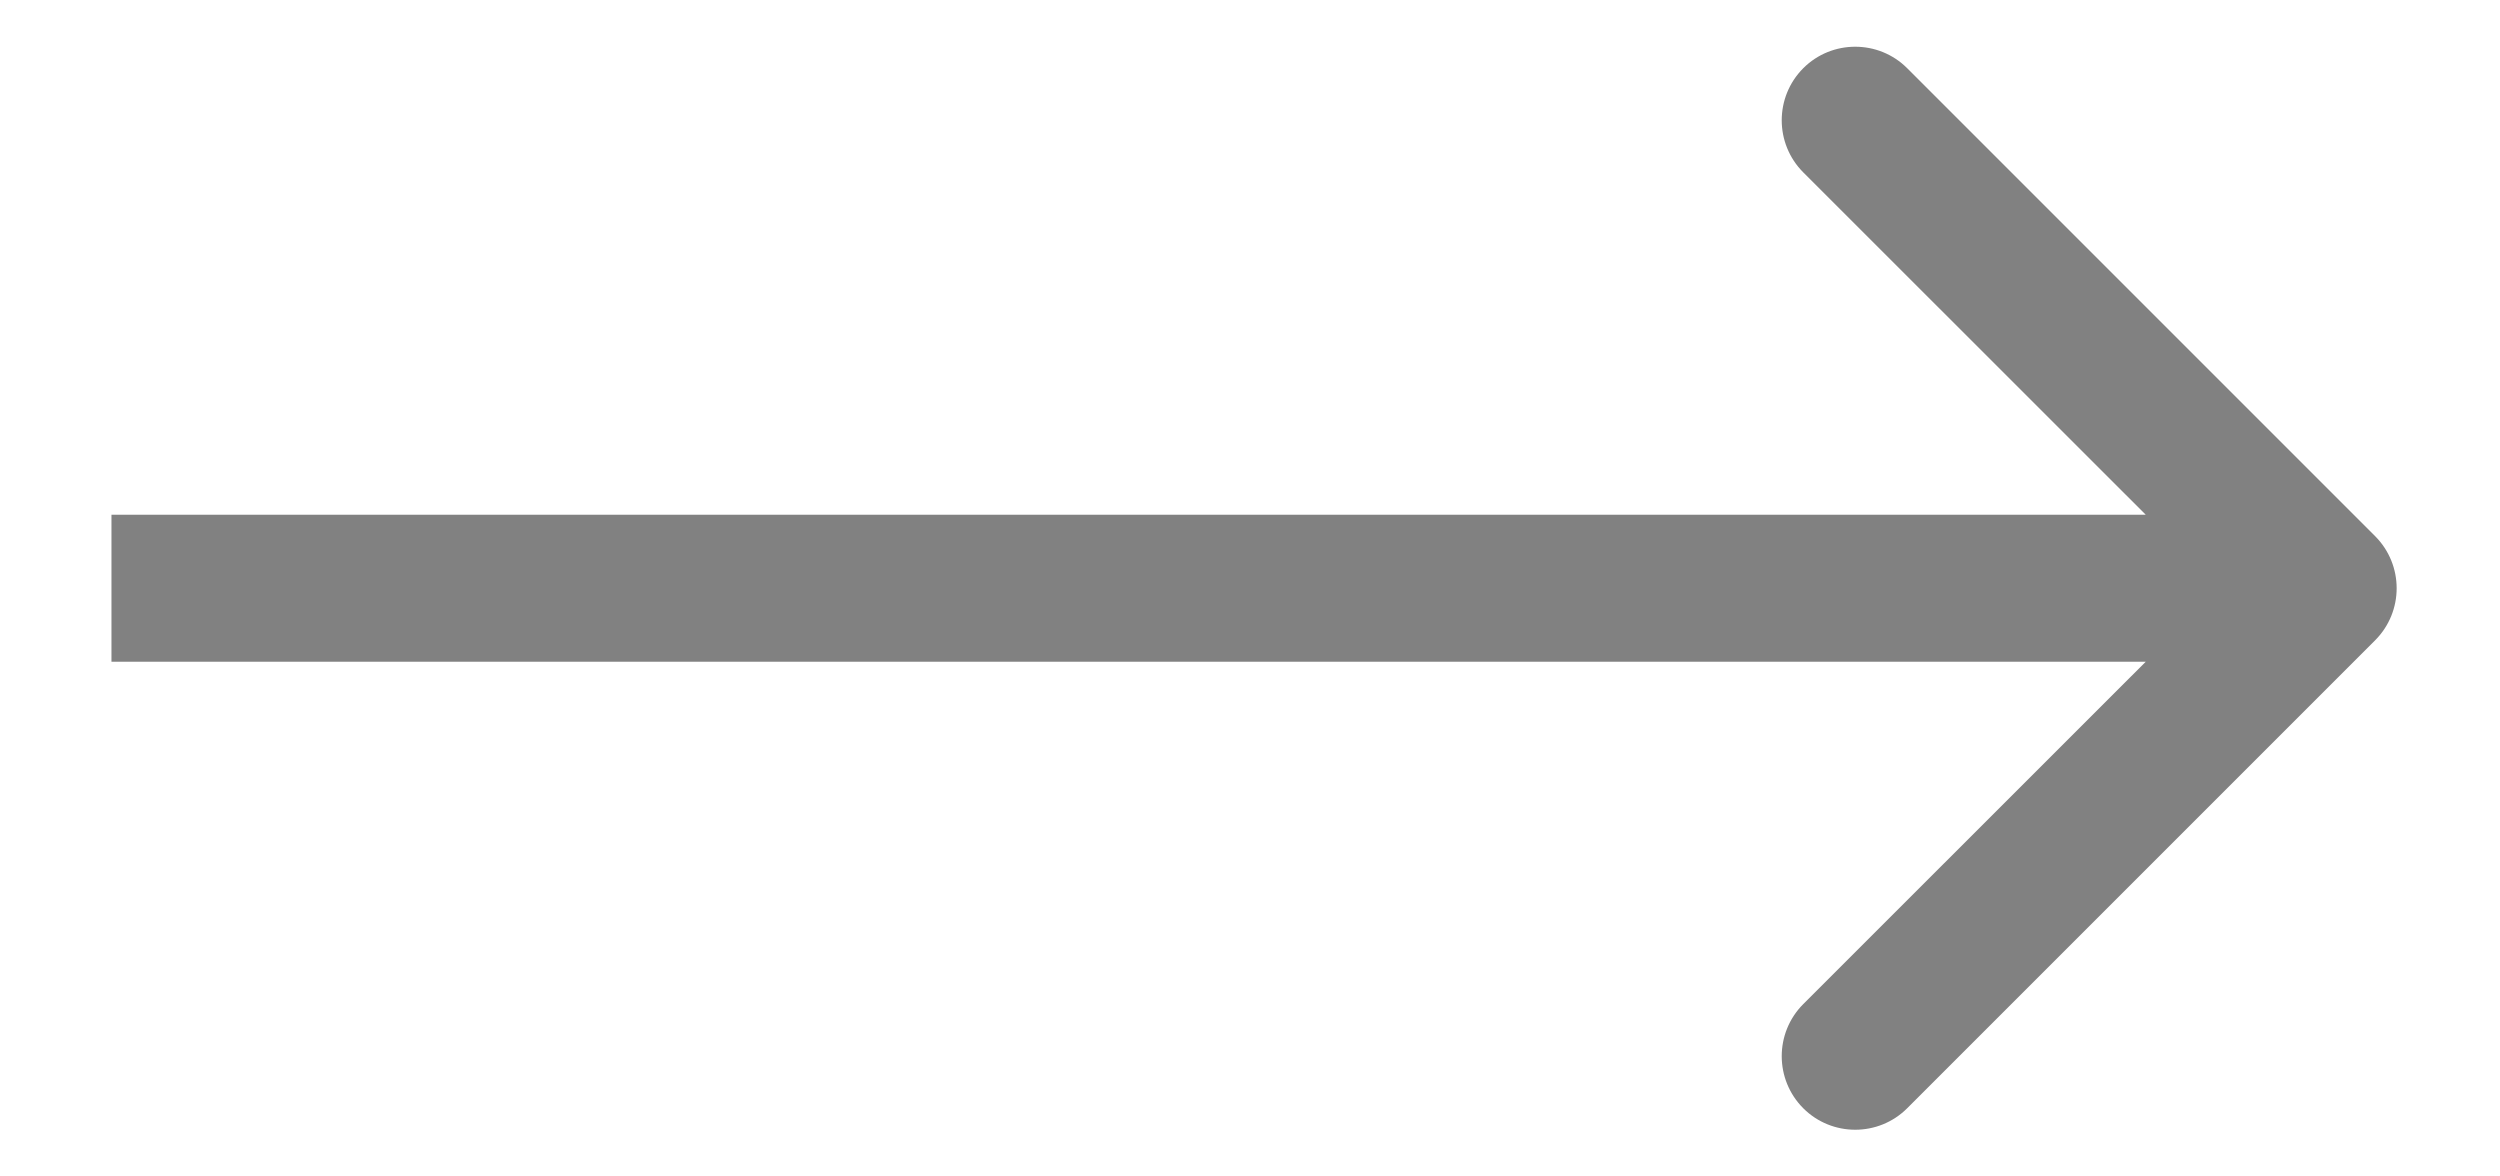 <svg width="17" height="8" viewBox="0 0 17 8" fill="none" xmlns="http://www.w3.org/2000/svg">
<path d="M16.151 4.354C16.346 4.158 16.346 3.842 16.151 3.646L12.969 0.464C12.774 0.269 12.457 0.269 12.262 0.464C12.067 0.66 12.067 0.976 12.262 1.172L15.091 4L12.262 6.828C12.067 7.024 12.067 7.34 12.262 7.536C12.457 7.731 12.774 7.731 12.969 7.536L16.151 4.354ZM0.758 4.5H15.798V3.5H0.758V4.5Z" fill="#818181"/>
</svg>
